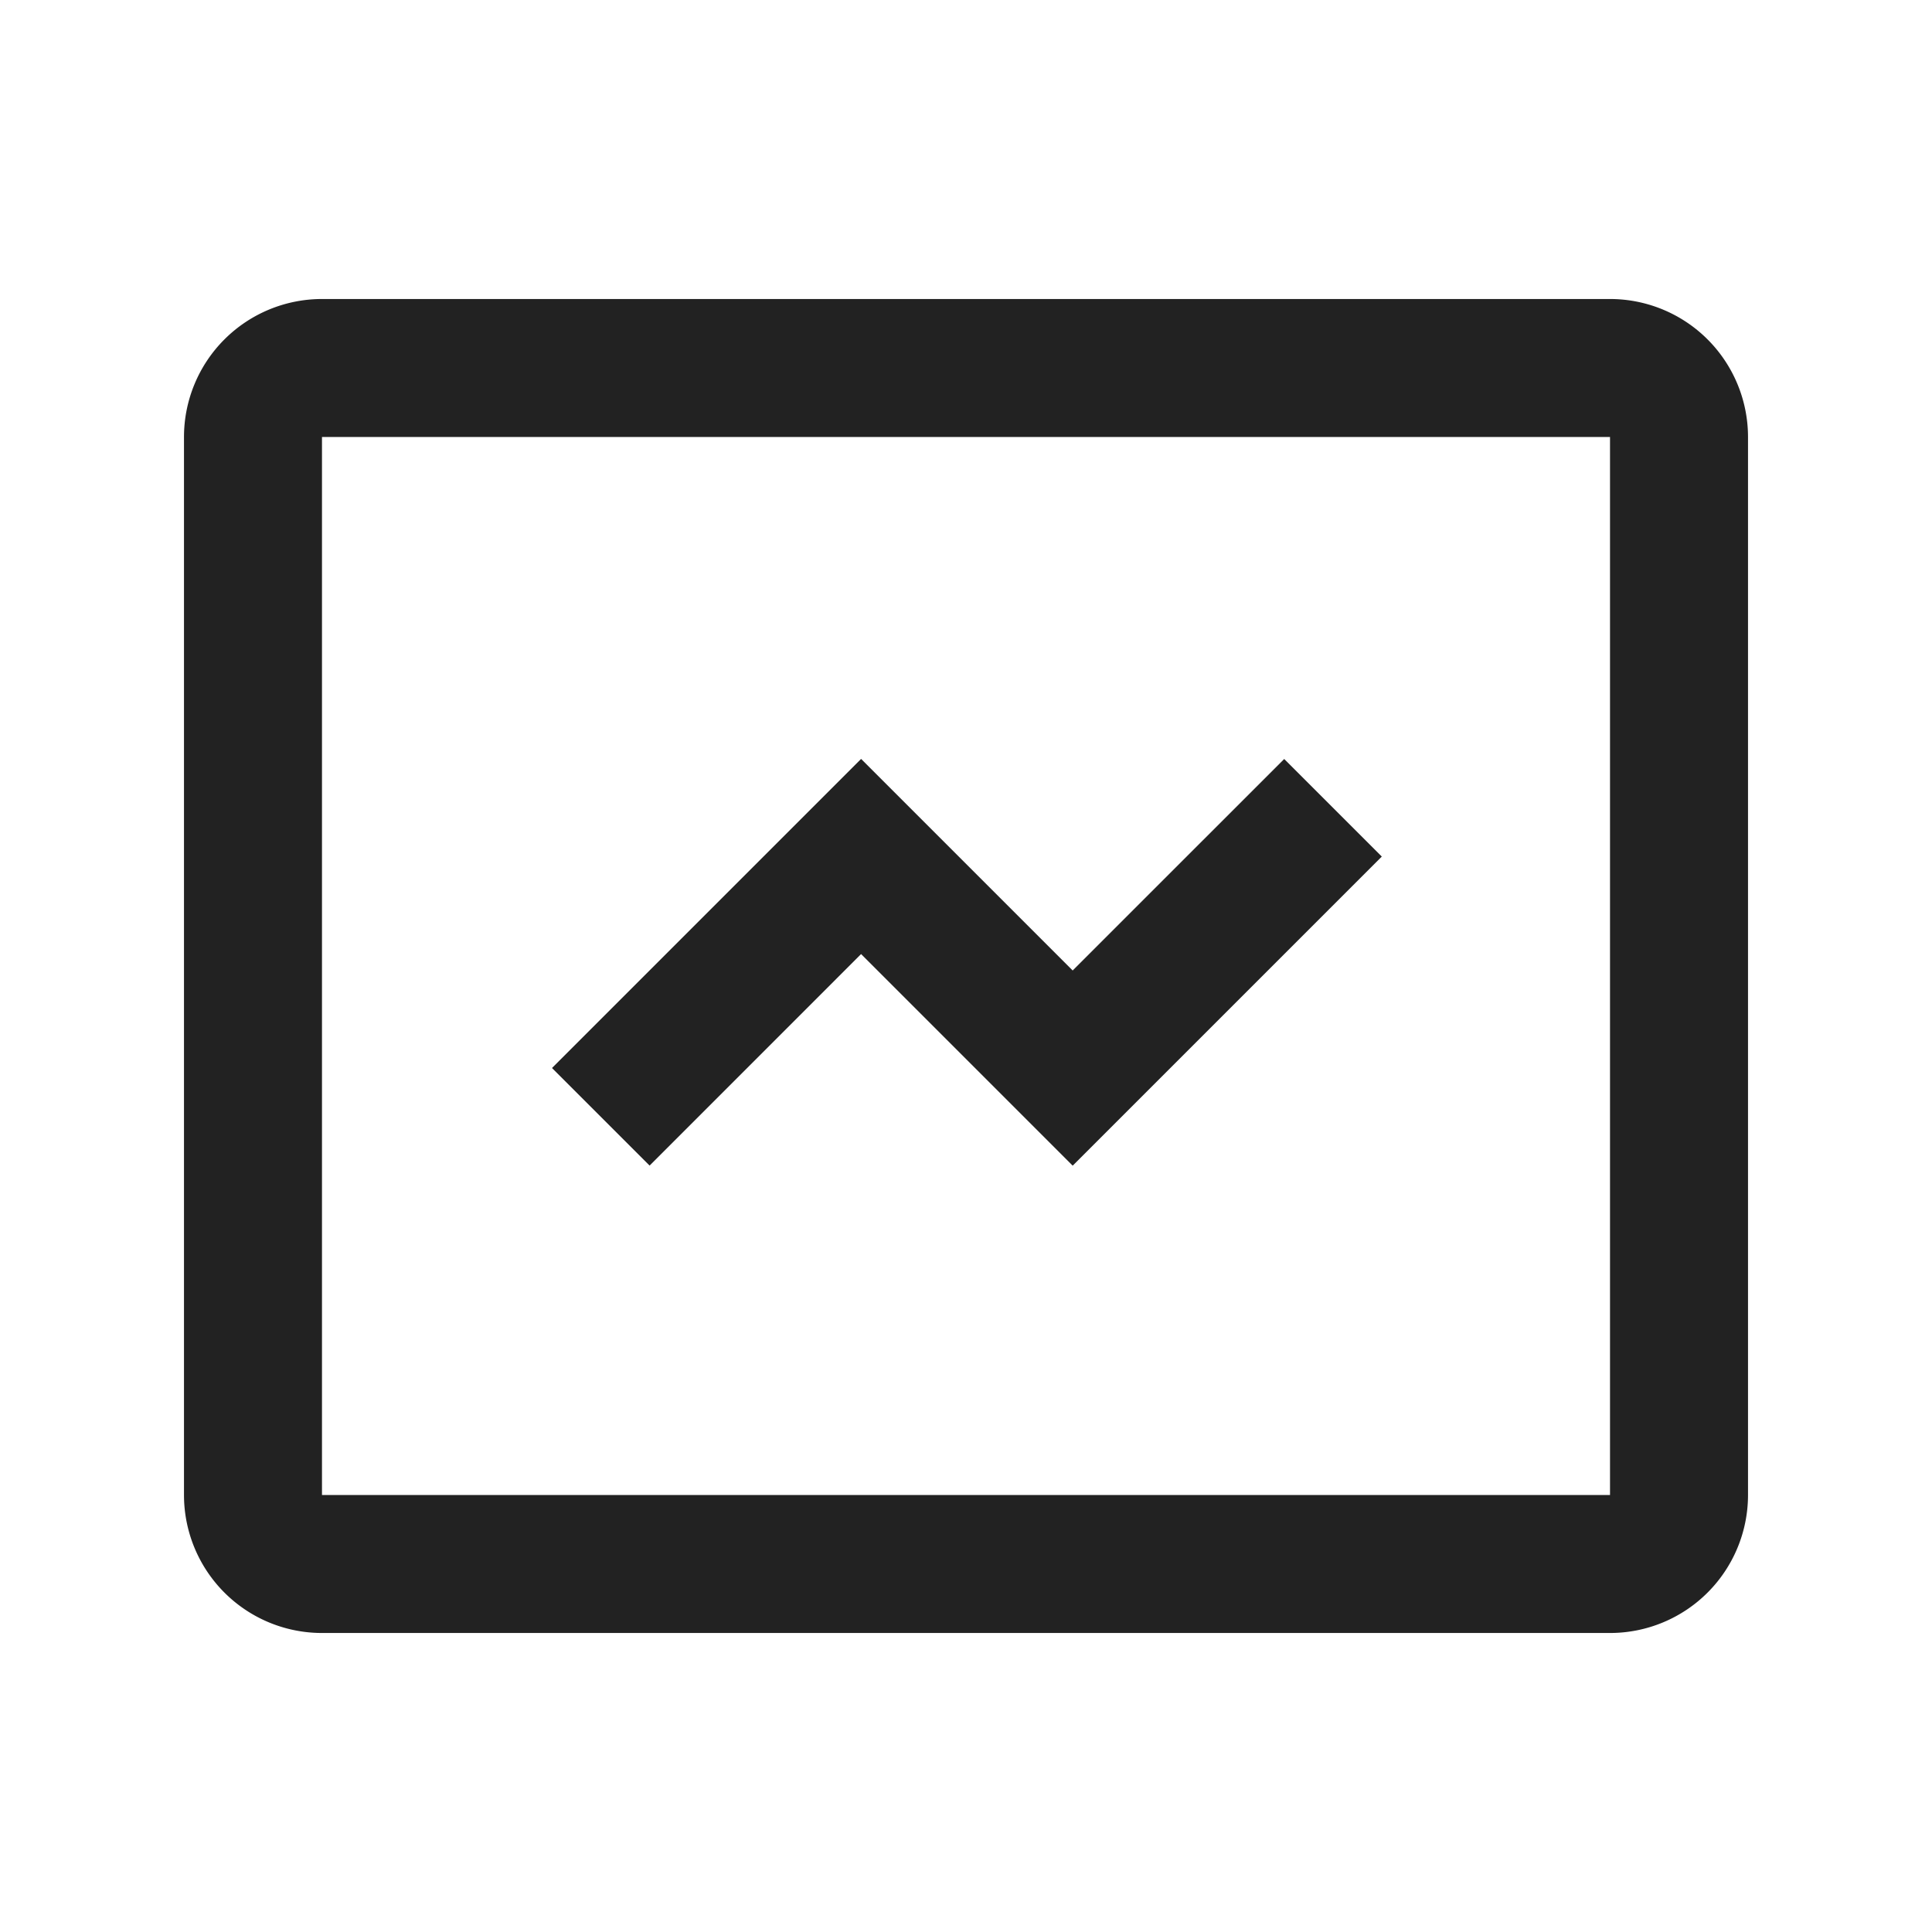 <svg xmlns="http://www.w3.org/2000/svg" viewBox="0 0 1024 1024"><path fill="#222" fill-rule="evenodd" d="M853.34 158.482A73.143 73.143 0 0 1 926.481 231.625V792.375A73.143 73.143 0 0 1 853.34 865.518H170.661A73.143 73.143 0 0 1 97.518 792.375V231.625A73.143 73.143 0 0 1 170.66 158.482H853.339ZM853.34 231.625H170.66V792.375H853.34V231.625ZM680.65 402.285 732.38 453.999 568.593 617.783 568.54 617.728 568.503 617.783 456.393 505.673 344.302 617.783 292.572 566.07 456.356 402.286 456.393 402.322 456.448 402.286 568.539 514.377 680.65 402.286Z"></path></svg>